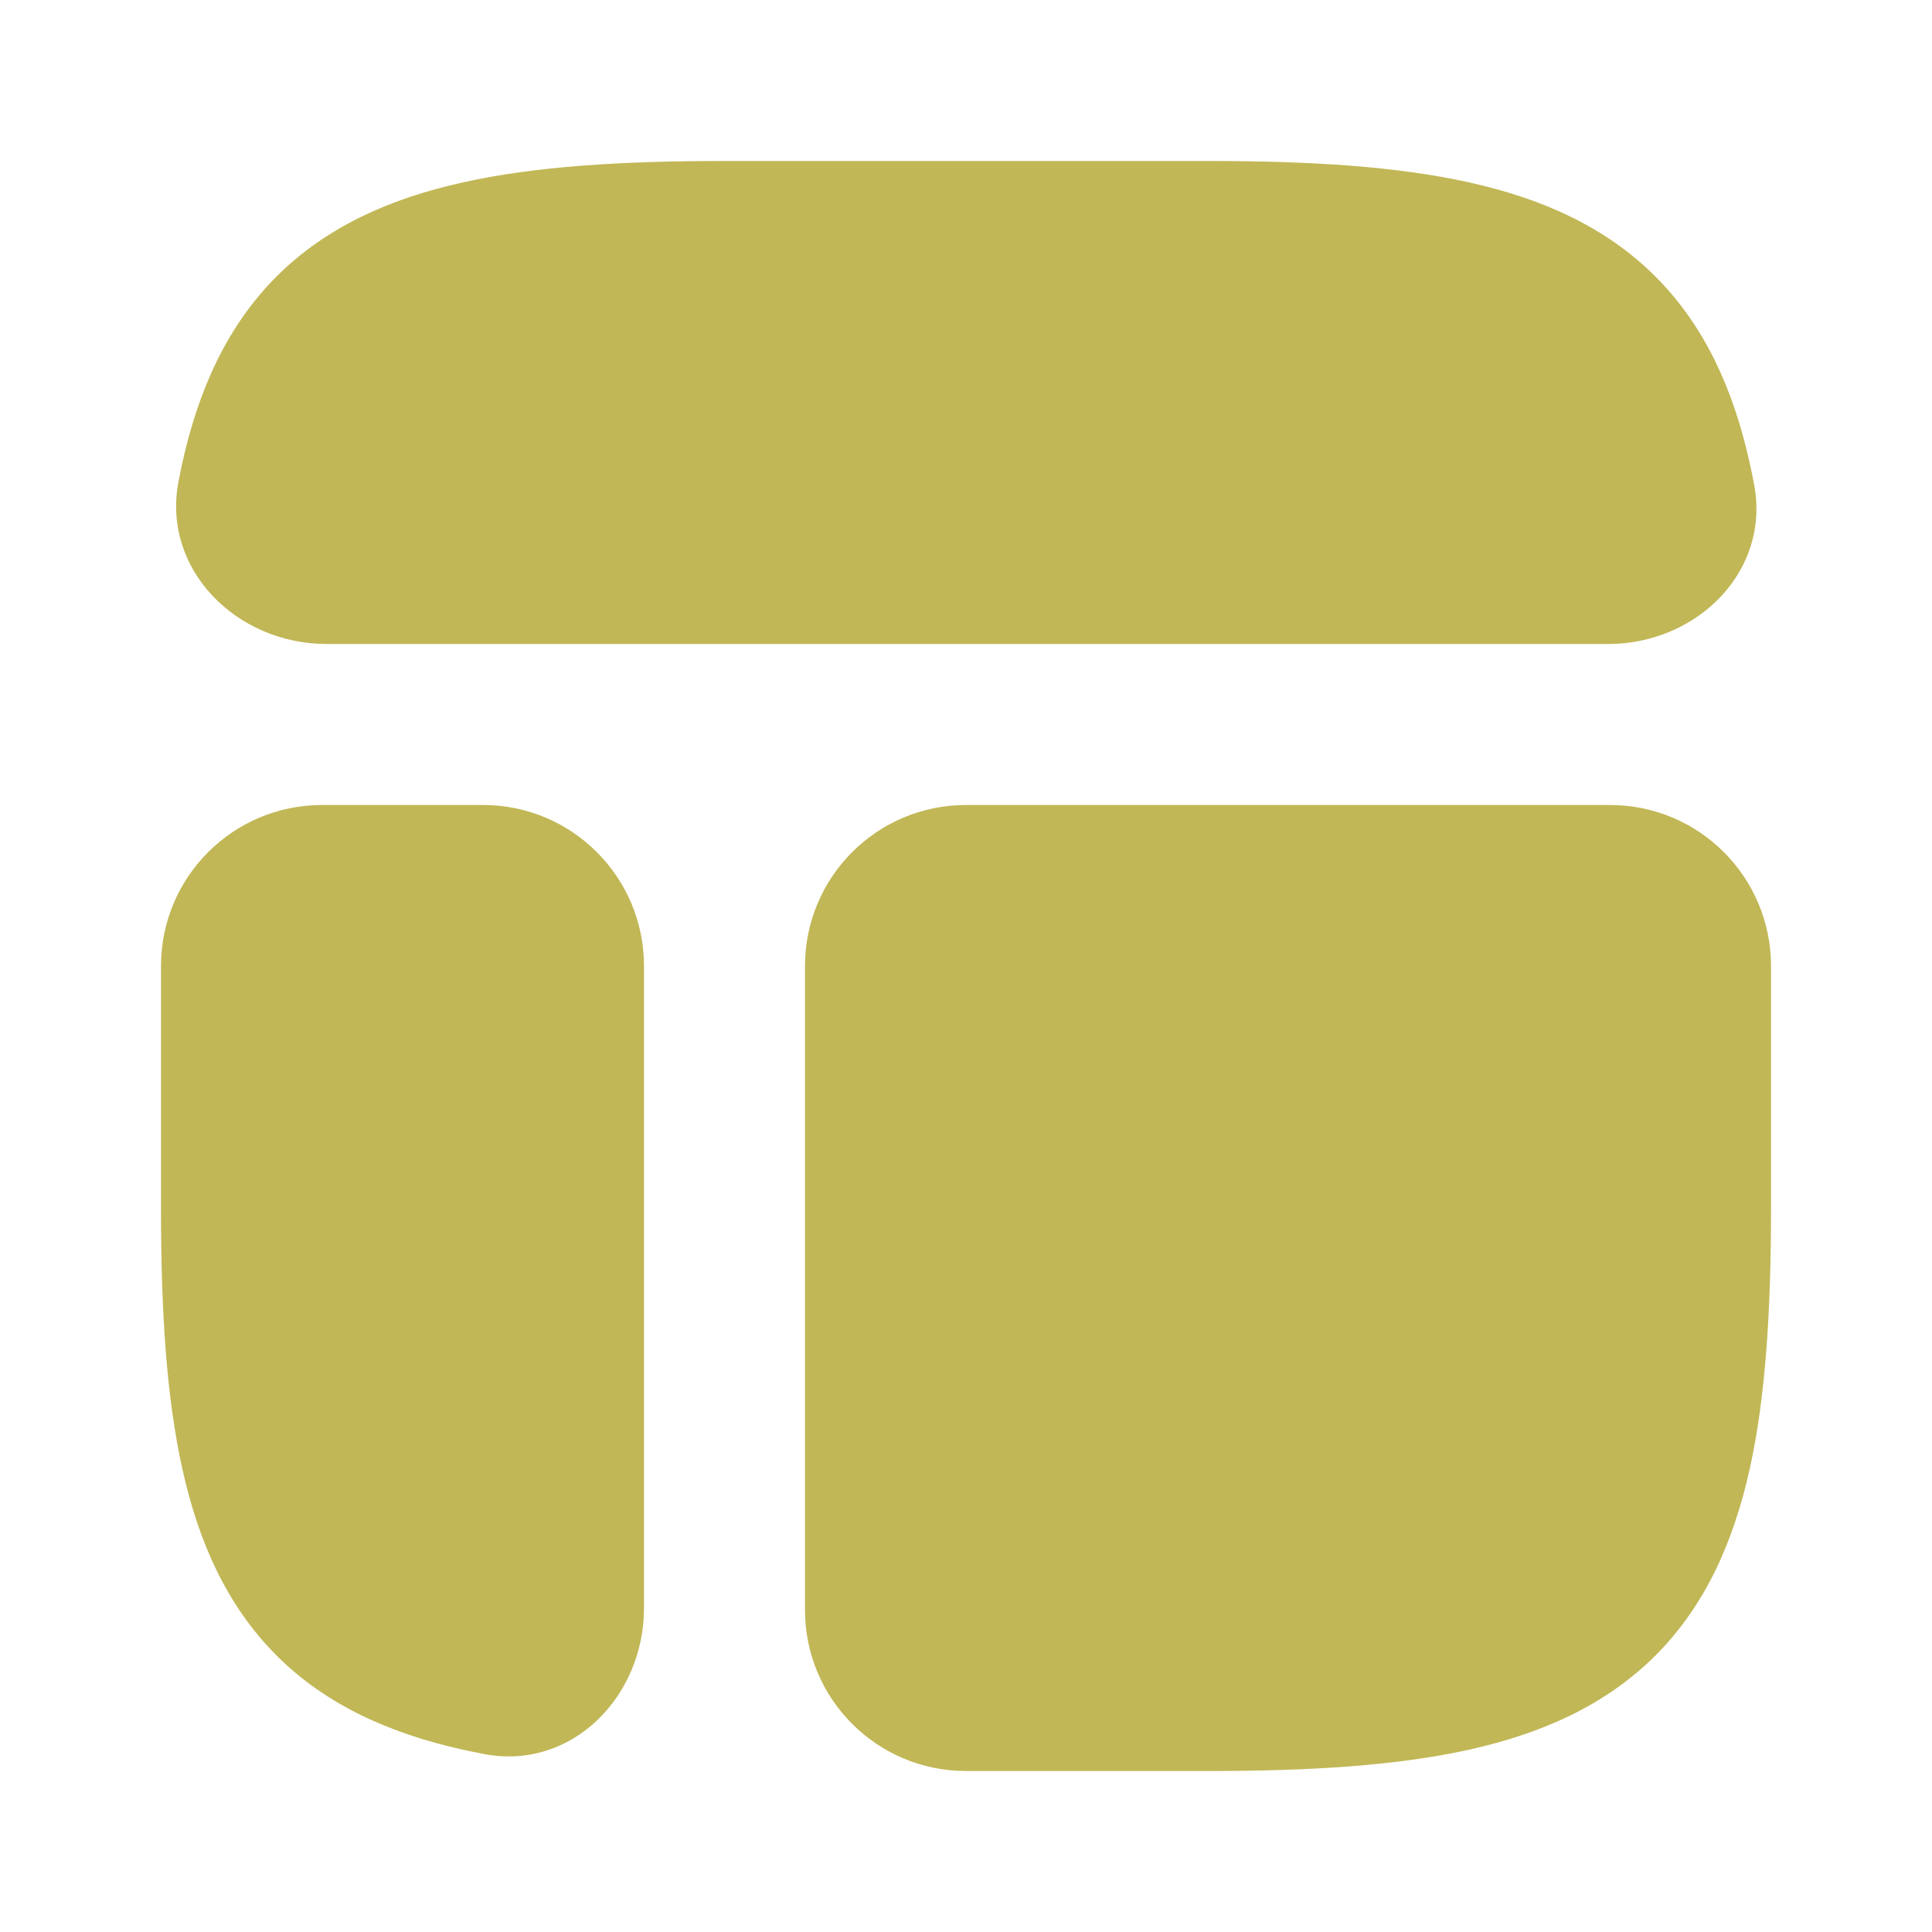 <?xml version="1.0" encoding="utf-8"?><!-- Uploaded to: SVG Repo, www.svgrepo.com, Generator: SVG Repo Mixer Tools -->
<svg width="800px" height="800px" viewBox="0 0 24 24" fill="none" xmlns="http://www.w3.org/2000/svg">
<rect width="24" height="24" fill="none"/>
<path d="M15.024 22C16.277 22 17.352 21.934 18.251 21.735C19.161 21.532 19.949 21.18 20.565 20.565C21.18 19.949 21.532 19.161 21.735 18.251C21.934 17.352 22 16.277 22 15.024V12C22 10.895 21.105 10 20 10H12C10.895 10 10 10.895 10 12V20C10 21.105 10.895 22 12 22H15.024Z" fill="#C1B756"/>
<path d="M2 15.024C2 16.277 2.066 17.352 2.266 18.251C2.468 19.161 2.82 19.949 3.435 20.565C4.051 21.18 4.839 21.532 5.749 21.735C5.836 21.754 5.924 21.772 6.012 21.789C7.096 21.998 8 21.081 8 19.976L8 12C8 10.895 7.105 10 6 10H4C2.895 10 2 10.895 2 12V15.024Z" fill="#C1B756"/>
<path d="M8.976 2C7.723 2 6.648 2.066 5.749 2.266C4.839 2.468 4.051 2.82 3.435 3.435C2.82 4.051 2.468 4.839 2.265 5.749C2.249 5.824 2.233 5.899 2.219 5.974C2.004 7.073 2.939 8 4.058 8H19.976C21.081 8 21.998 7.096 21.789 6.012C21.772 5.924 21.754 5.836 21.735 5.749C21.532 4.839 21.18 4.051 20.564 3.435C19.949 2.82 19.161 2.468 18.251 2.266C17.352 2.066 16.277 2 15.024 2H8.976Z" fill="#C1B756"/>
</svg>